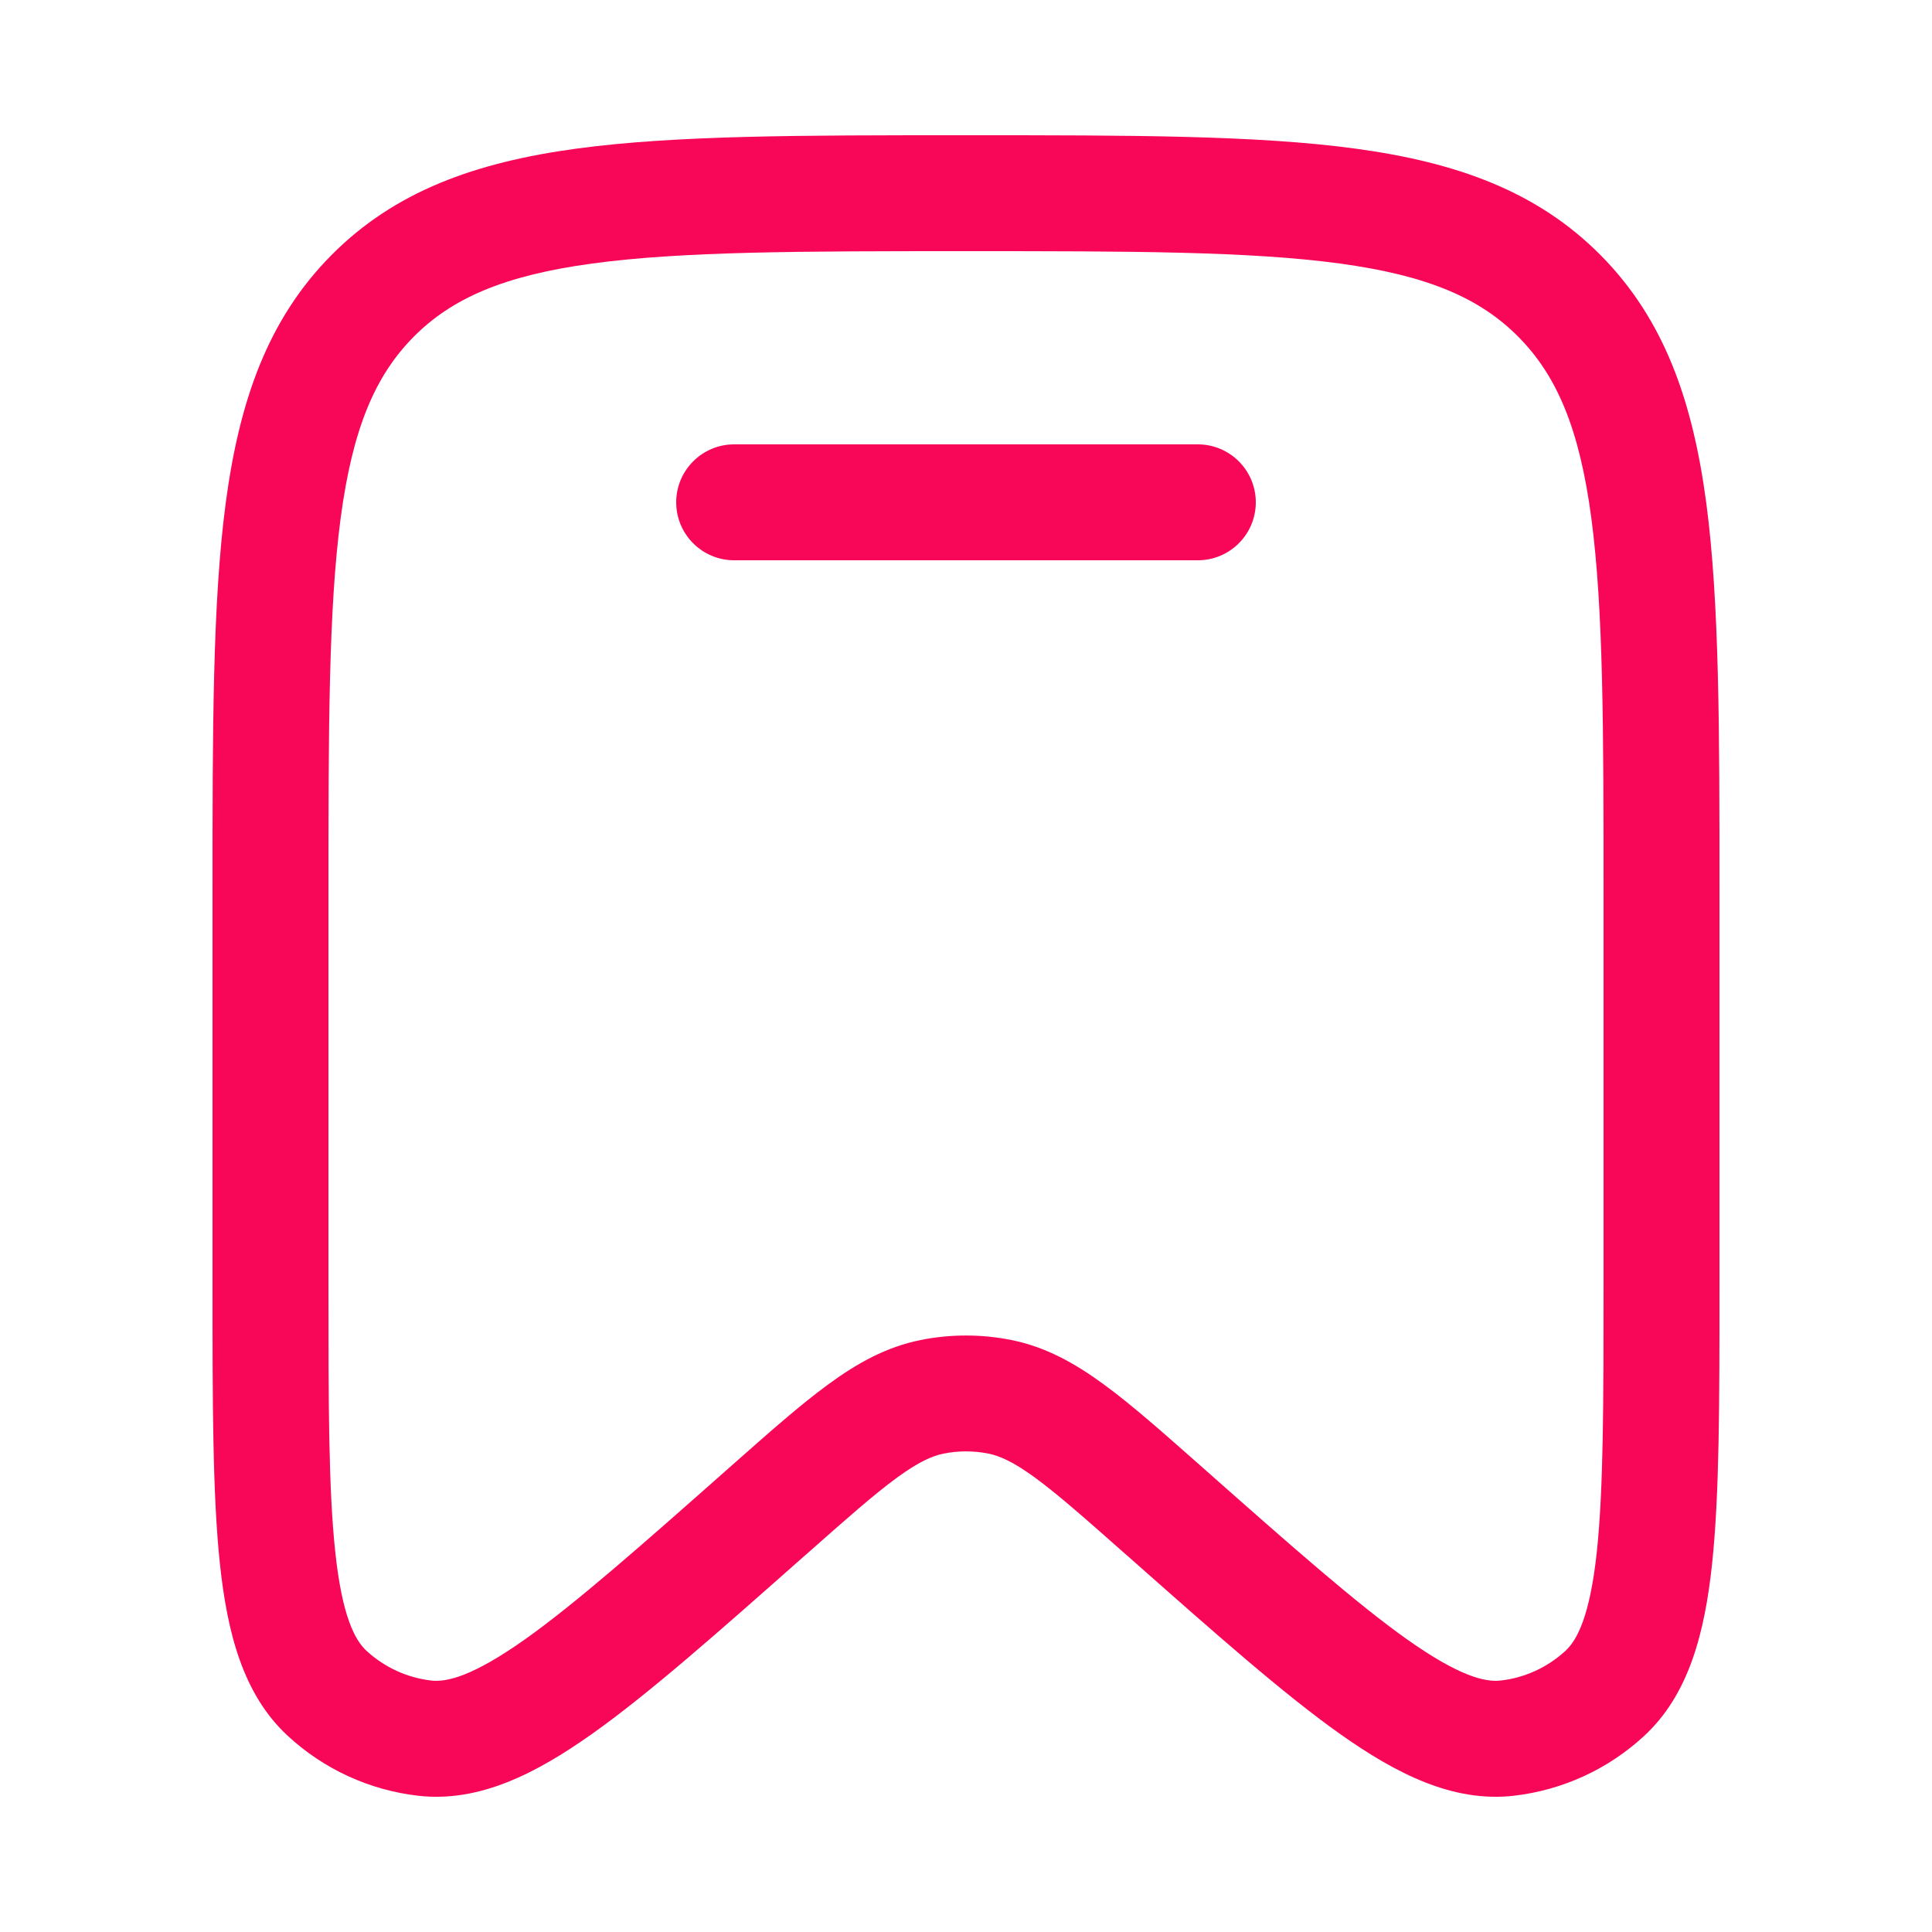 <svg width="25" height="25" viewBox="0 0 25 25" fill="none" xmlns="http://www.w3.org/2000/svg">
<path d="M9.5 5.75C9.086 5.75 8.75 6.086 8.75 6.5C8.75 6.914 9.086 7.25 9.5 7.25H15.5C15.914 7.25 16.25 6.914 16.25 6.5C16.25 6.086 15.914 5.75 15.5 5.75H9.5Z" fill="#F80759"/>
<path fill-rule="evenodd" clip-rule="evenodd" d="M12.443 1.75C10.37 1.75 8.737 1.75 7.461 1.923C6.151 2.101 5.106 2.475 4.285 3.305C3.465 4.134 3.097 5.187 2.921 6.507C2.75 7.796 2.75 9.445 2.75 11.541V16.639C2.75 18.147 2.75 19.34 2.846 20.239C2.941 21.127 3.144 21.928 3.726 22.464C4.192 22.894 4.782 23.165 5.412 23.237C6.199 23.327 6.934 22.951 7.659 22.438C8.392 21.919 9.281 21.132 10.402 20.14L10.439 20.108C10.959 19.648 11.311 19.337 11.605 19.122C11.889 18.915 12.062 18.84 12.208 18.81C12.401 18.771 12.599 18.771 12.792 18.81C12.938 18.84 13.111 18.915 13.395 19.122C13.689 19.337 14.041 19.648 14.561 20.108L14.598 20.14C15.719 21.132 16.608 21.919 17.341 22.438C18.066 22.951 18.801 23.327 19.588 23.237C20.218 23.165 20.808 22.894 21.274 22.464C21.855 21.928 22.059 21.127 22.154 20.239C22.25 19.34 22.25 18.147 22.25 16.639V11.541C22.25 9.445 22.25 7.795 22.079 6.507C21.903 5.187 21.535 4.134 20.715 3.305C19.894 2.475 18.849 2.101 17.539 1.923C16.263 1.75 14.63 1.75 12.557 1.75H12.443ZM5.351 4.36C5.848 3.858 6.523 3.565 7.663 3.41C8.826 3.252 10.357 3.25 12.5 3.25C14.643 3.25 16.174 3.252 17.337 3.41C18.477 3.565 19.152 3.858 19.649 4.36C20.147 4.863 20.438 5.548 20.592 6.705C20.748 7.883 20.75 9.432 20.75 11.598V16.591C20.75 18.157 20.749 19.27 20.663 20.079C20.574 20.909 20.41 21.22 20.258 21.361C20.024 21.576 19.73 21.711 19.418 21.746C19.218 21.769 18.884 21.692 18.208 21.214C17.55 20.747 16.721 20.016 15.555 18.984L15.529 18.961C15.041 18.53 14.637 18.172 14.28 17.912C13.907 17.639 13.531 17.429 13.088 17.34C12.7 17.262 12.3 17.262 11.912 17.34C11.469 17.429 11.093 17.639 10.72 17.912C10.363 18.172 9.959 18.53 9.471 18.961L9.445 18.984C8.279 20.016 7.45 20.747 6.792 21.214C6.116 21.692 5.782 21.769 5.582 21.746C5.27 21.711 4.976 21.576 4.742 21.361C4.59 21.22 4.426 20.909 4.338 20.079C4.251 19.27 4.25 18.157 4.25 16.591V11.598C4.25 9.432 4.252 7.883 4.408 6.705C4.562 5.548 4.853 4.863 5.351 4.36Z" fill="#F80759"/>
</svg>
